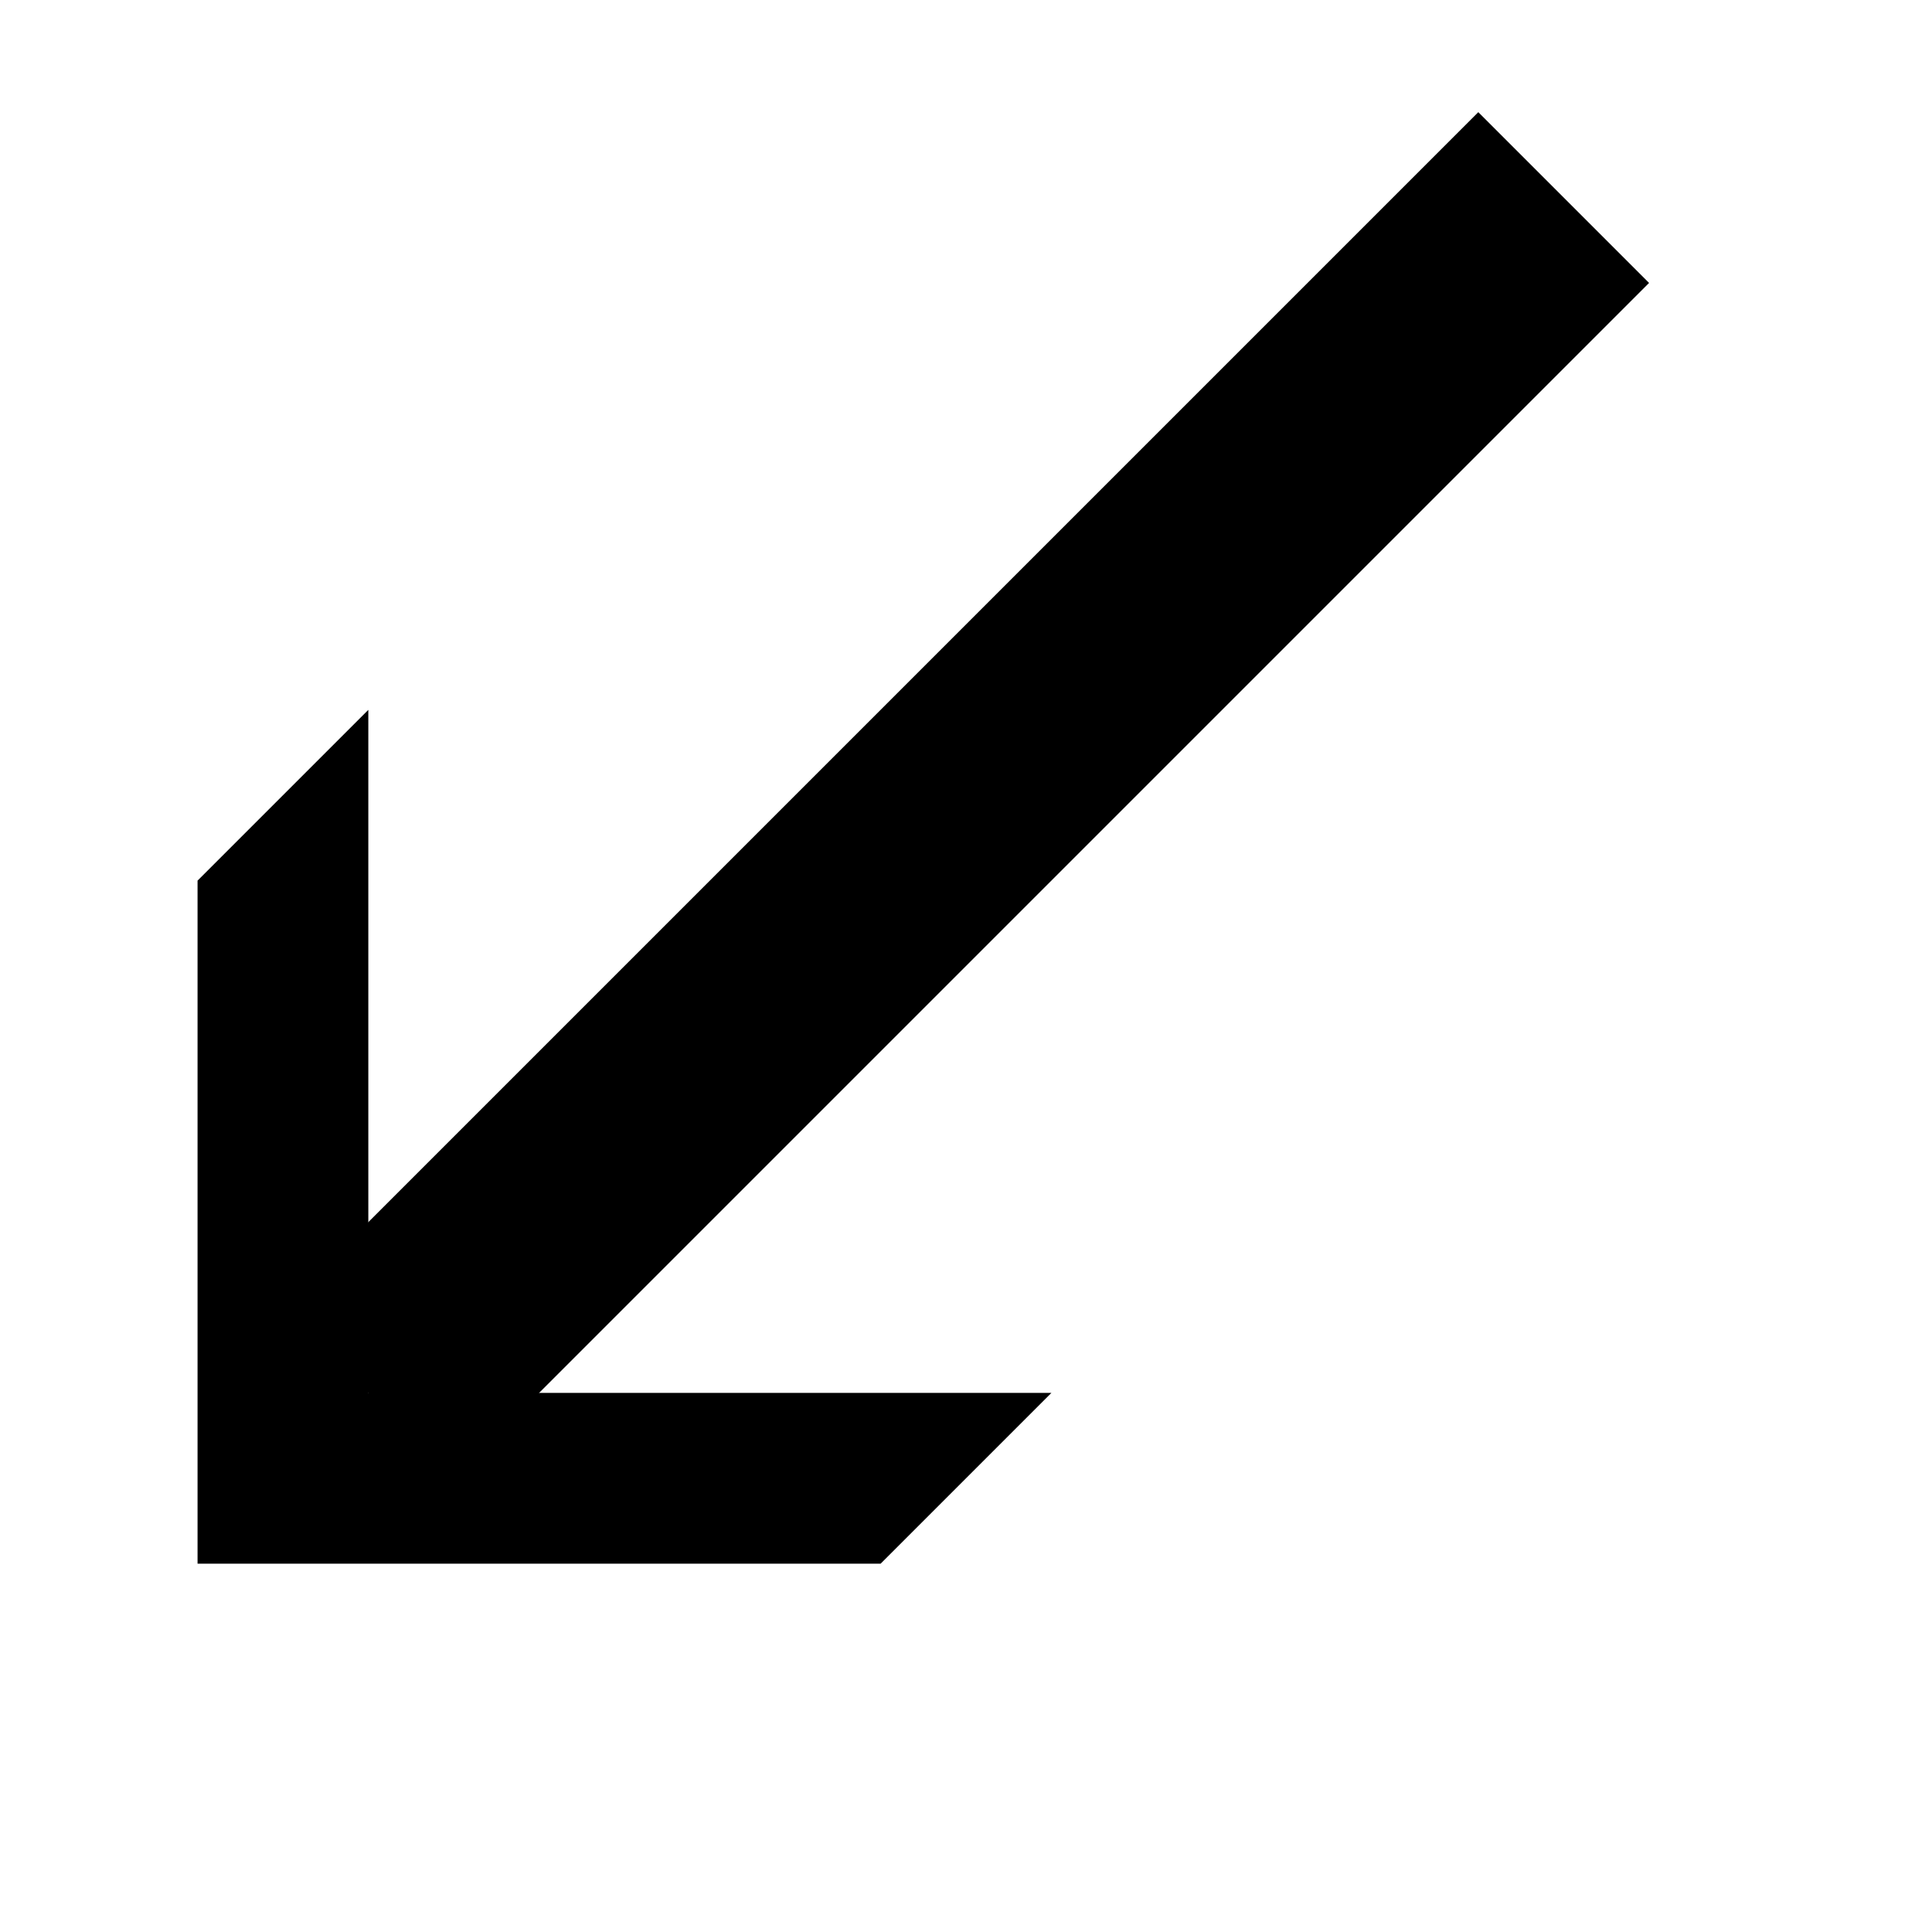 <svg version="1.1" xmlns="http://www.w3.org/2000/svg" data-icon="arrow-bottom-left-line" width="16" height="16" class="iconic iconic-arrow iconic-size-sm iconic-arrow-bottom-left-line" viewBox="0 0 16 16">
  <g>
    <title>Arrow Bottom Left Line</title>
  </g>
  <g data-width="16" data-height="16" data-default-max-height="10" class="iconic-container" transform="scale(1 1 ) translate(0 ) ">
    <path stroke="#000" stroke-width="2" stroke-miterlimit="10" class="iconic-arrow-stem iconic-property-stroke" d="M14 5h-14" fill="none" transform="rotate(135 8 8 ) translate(0 4 ) "></path>
    <path class="iconic-arrow-head iconic-arrow-head-line iconic-property-fill" d="M16 5l-4-4h-2l4 4-4 4h2z" display="inline" transform="rotate(135 8 8 ) translate(0 4 ) "></path>
  </g>
</svg>